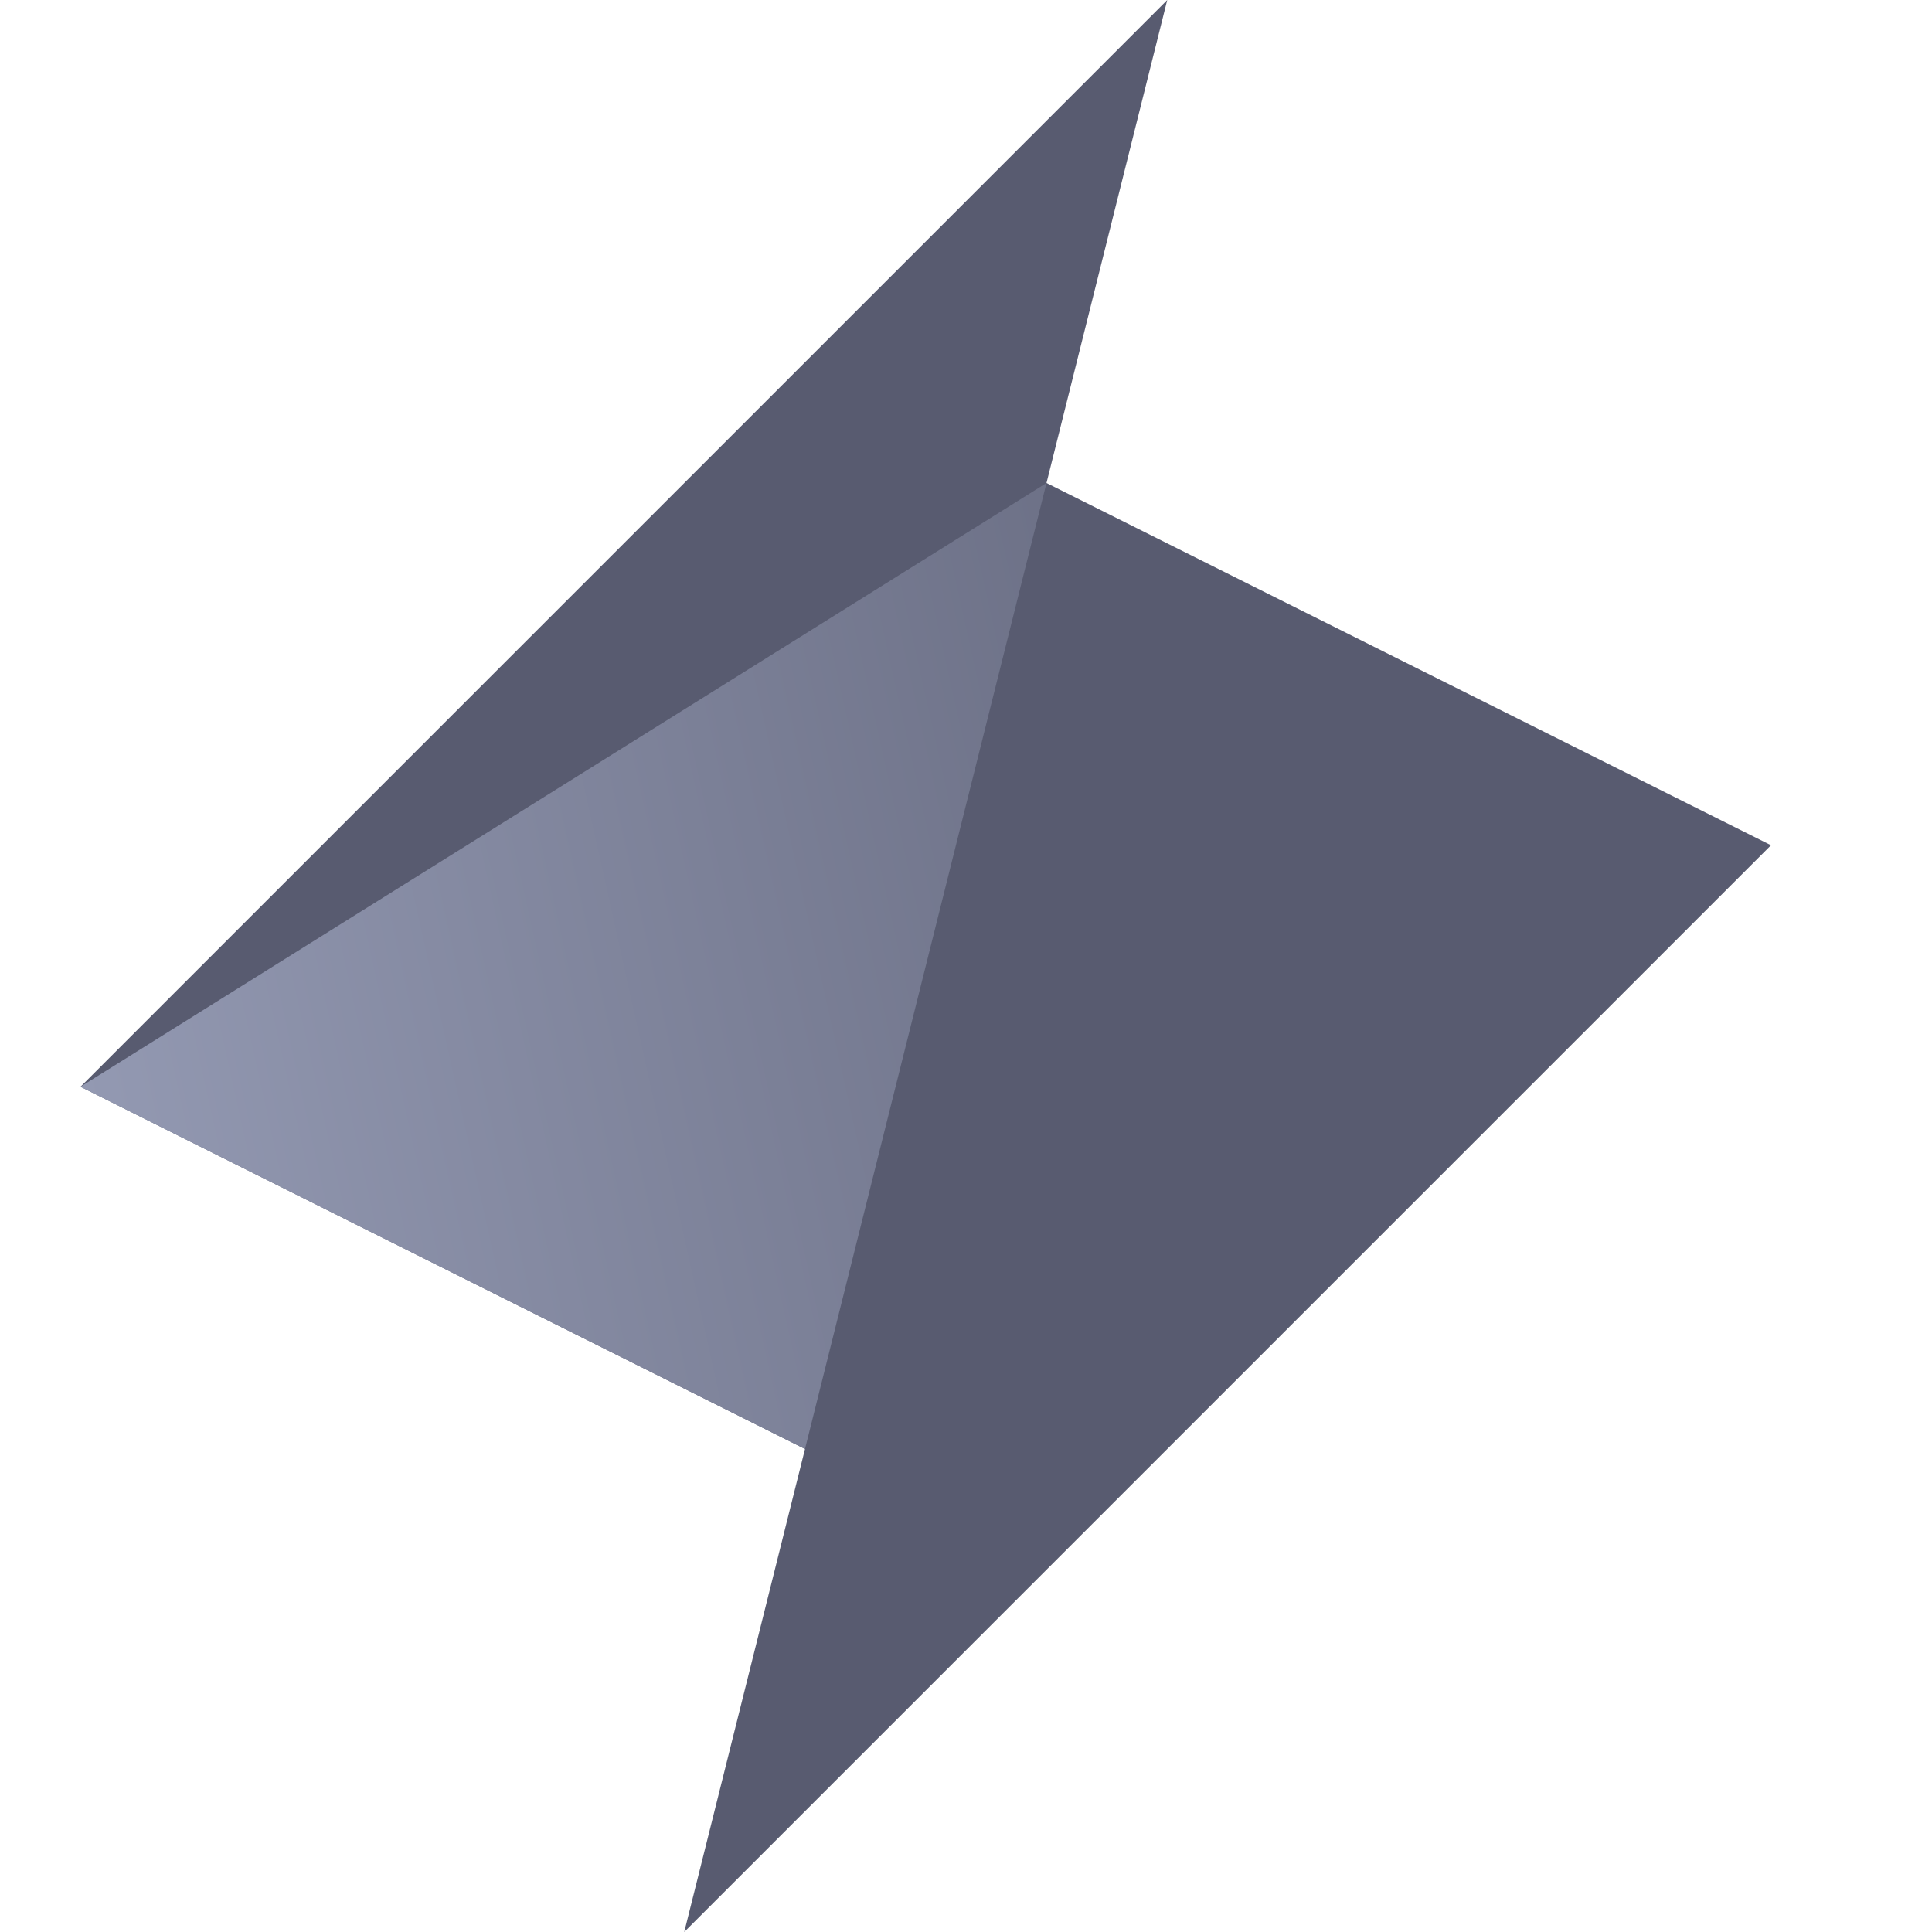 <svg width="24" height="24" viewBox="0 0 24 24" fill="none" xmlns="http://www.w3.org/2000/svg">
    <path d="M1 13.5L14.5 0L13 6L22 10.5L8.5 24L10 18L1 13.5Z" fill="#585b70" />
    <path d="M13 6L1 13.5L10 18L13 6Z" fill="url(#paint0_linear_24673_123)" />
    <defs>
        <linearGradient id="paint0_linear_24673_123" x1="1" y1="13.5" x2="14.5" y2="10.5"
            gradientUnits="userSpaceOnUse">
            <stop stop-color="#9399b2" />
            <stop offset="1" stop-color="#6c7086" />
        </linearGradient>
    </defs>
</svg>